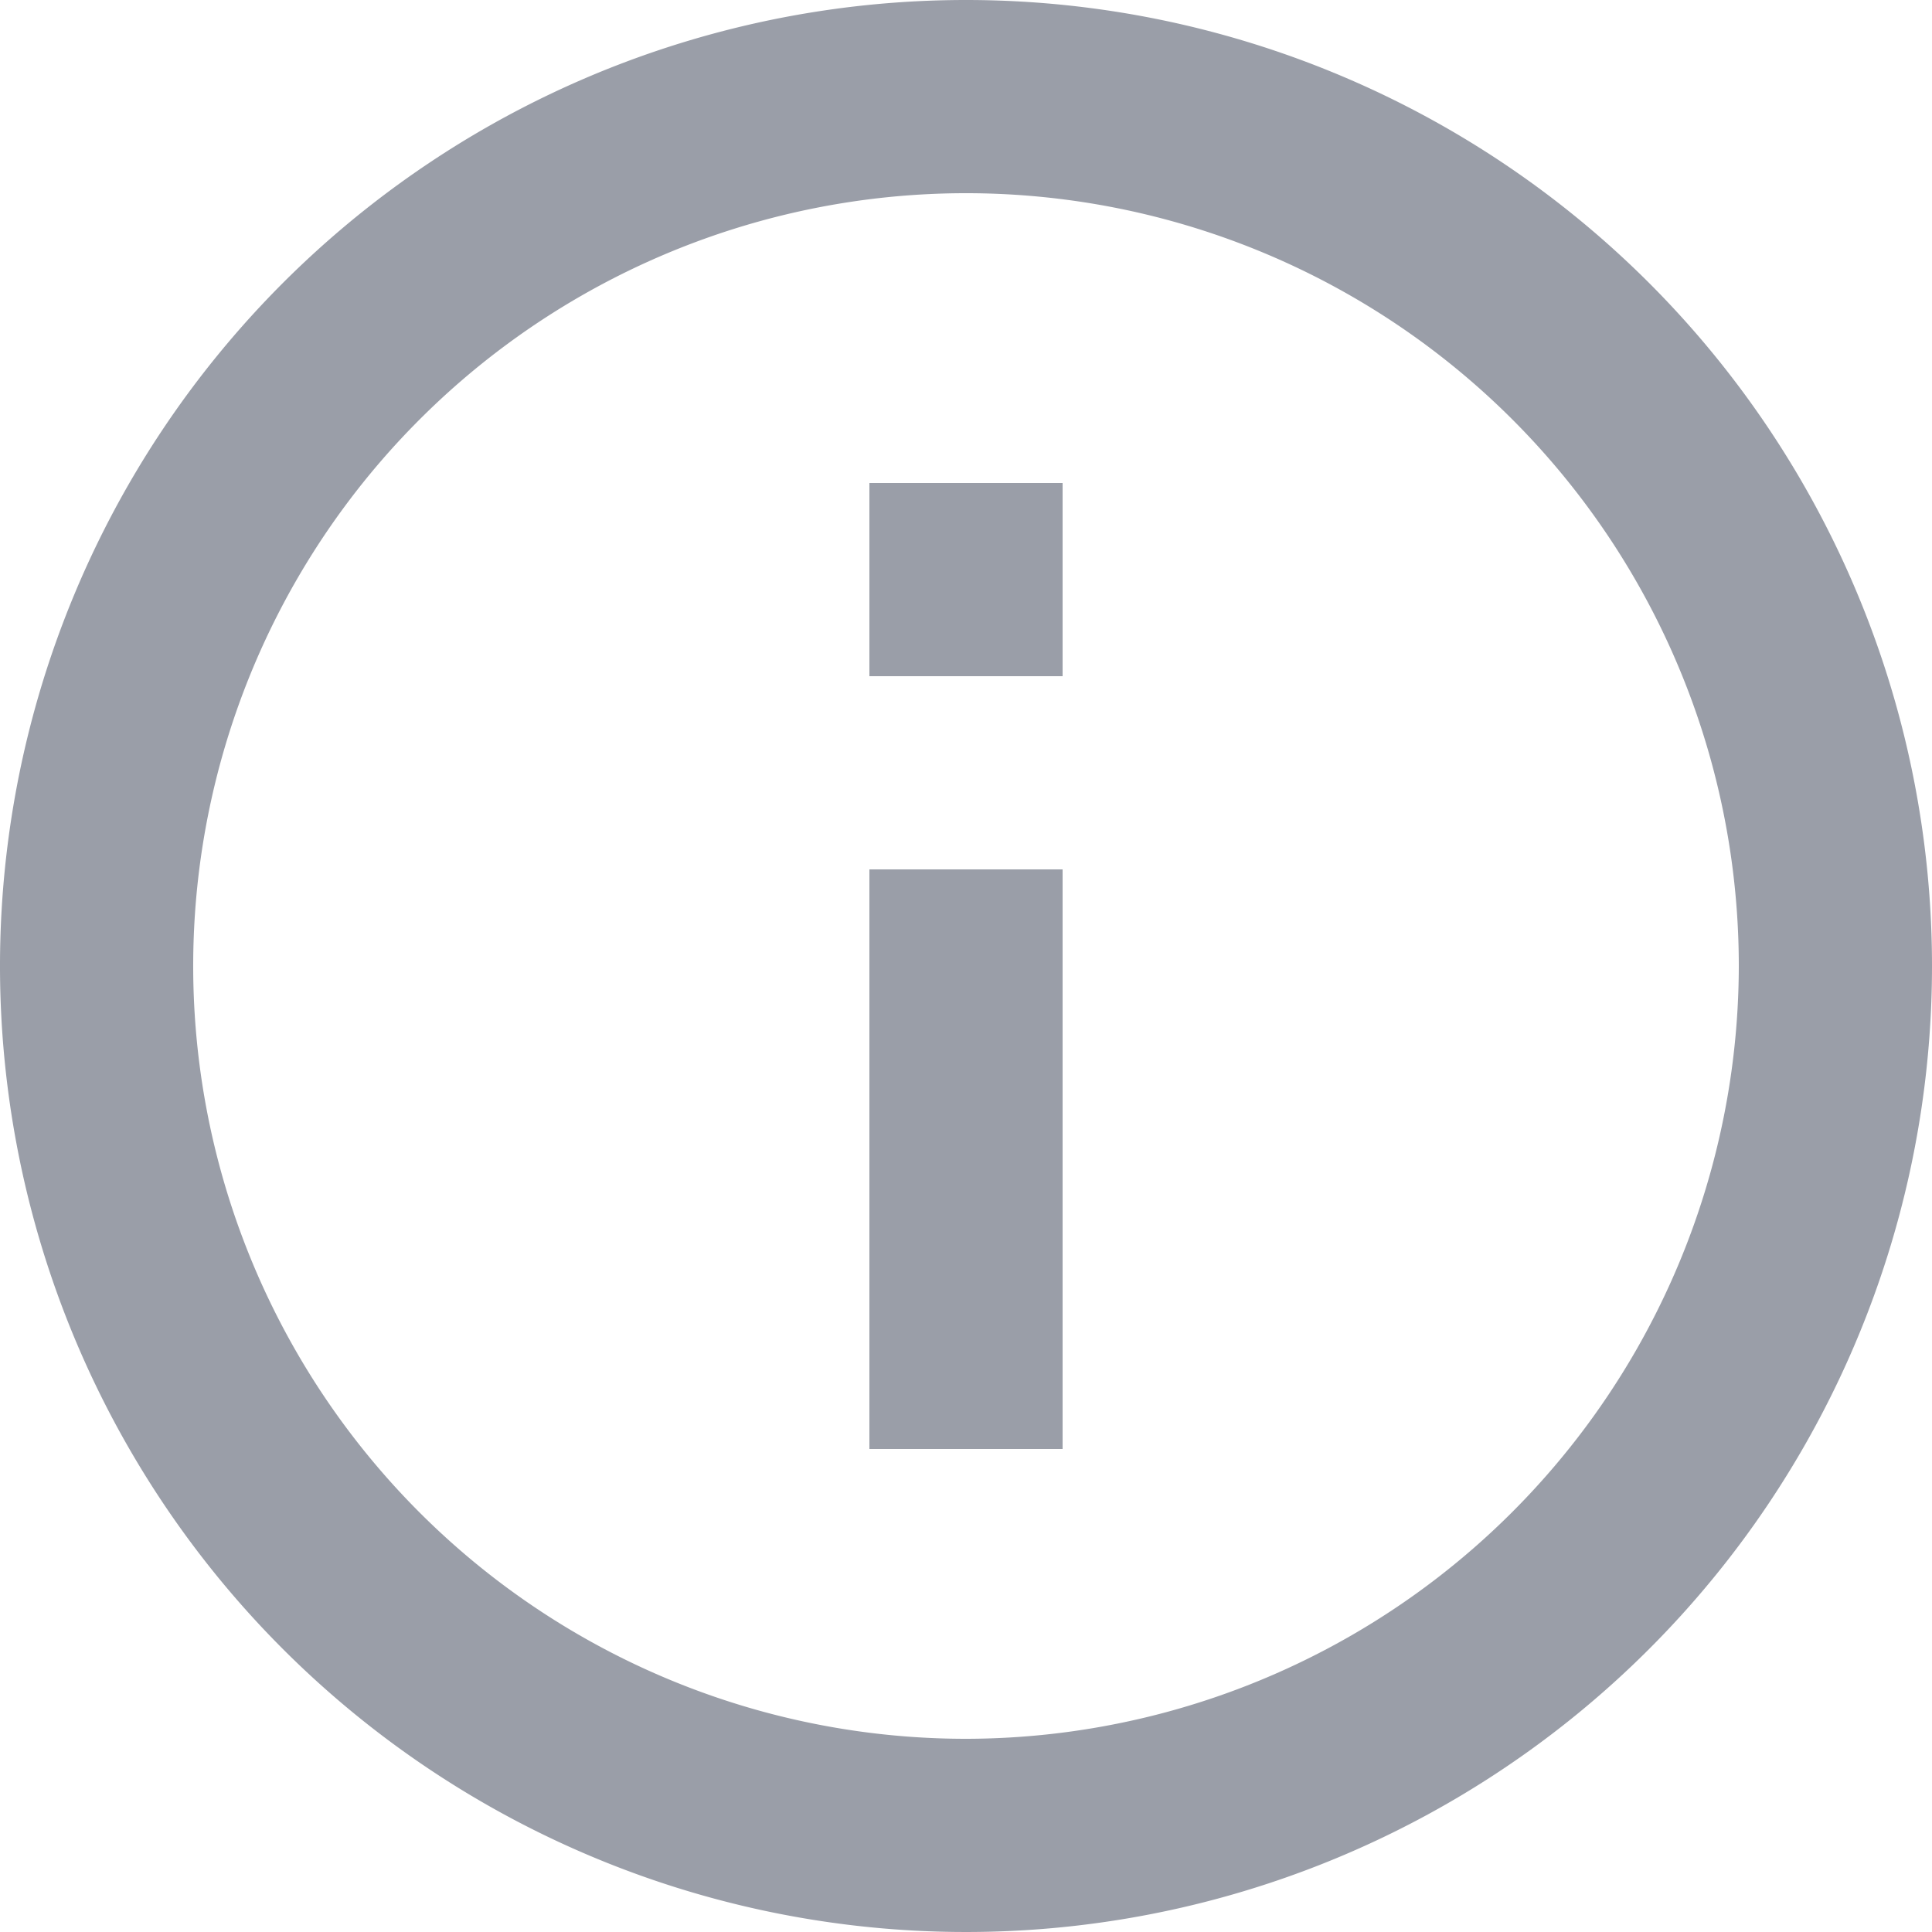 <svg xmlns="http://www.w3.org/2000/svg" width="22" height="22" viewBox="0 0 22 22"><defs><style>.a{fill:#9a9ea8;}</style></defs><path class="a" d="M11.9,9.7h2.2V7.5H11.9M13,21.8A8.8,8.8,0,1,1,21.8,13,8.812,8.812,0,0,1,13,21.8M13,2A11,11,0,1,0,24,13,11,11,0,0,0,13,2M11.9,18.5h2.2V11.9H11.9Z" transform="translate(-2 -2)"/></svg>